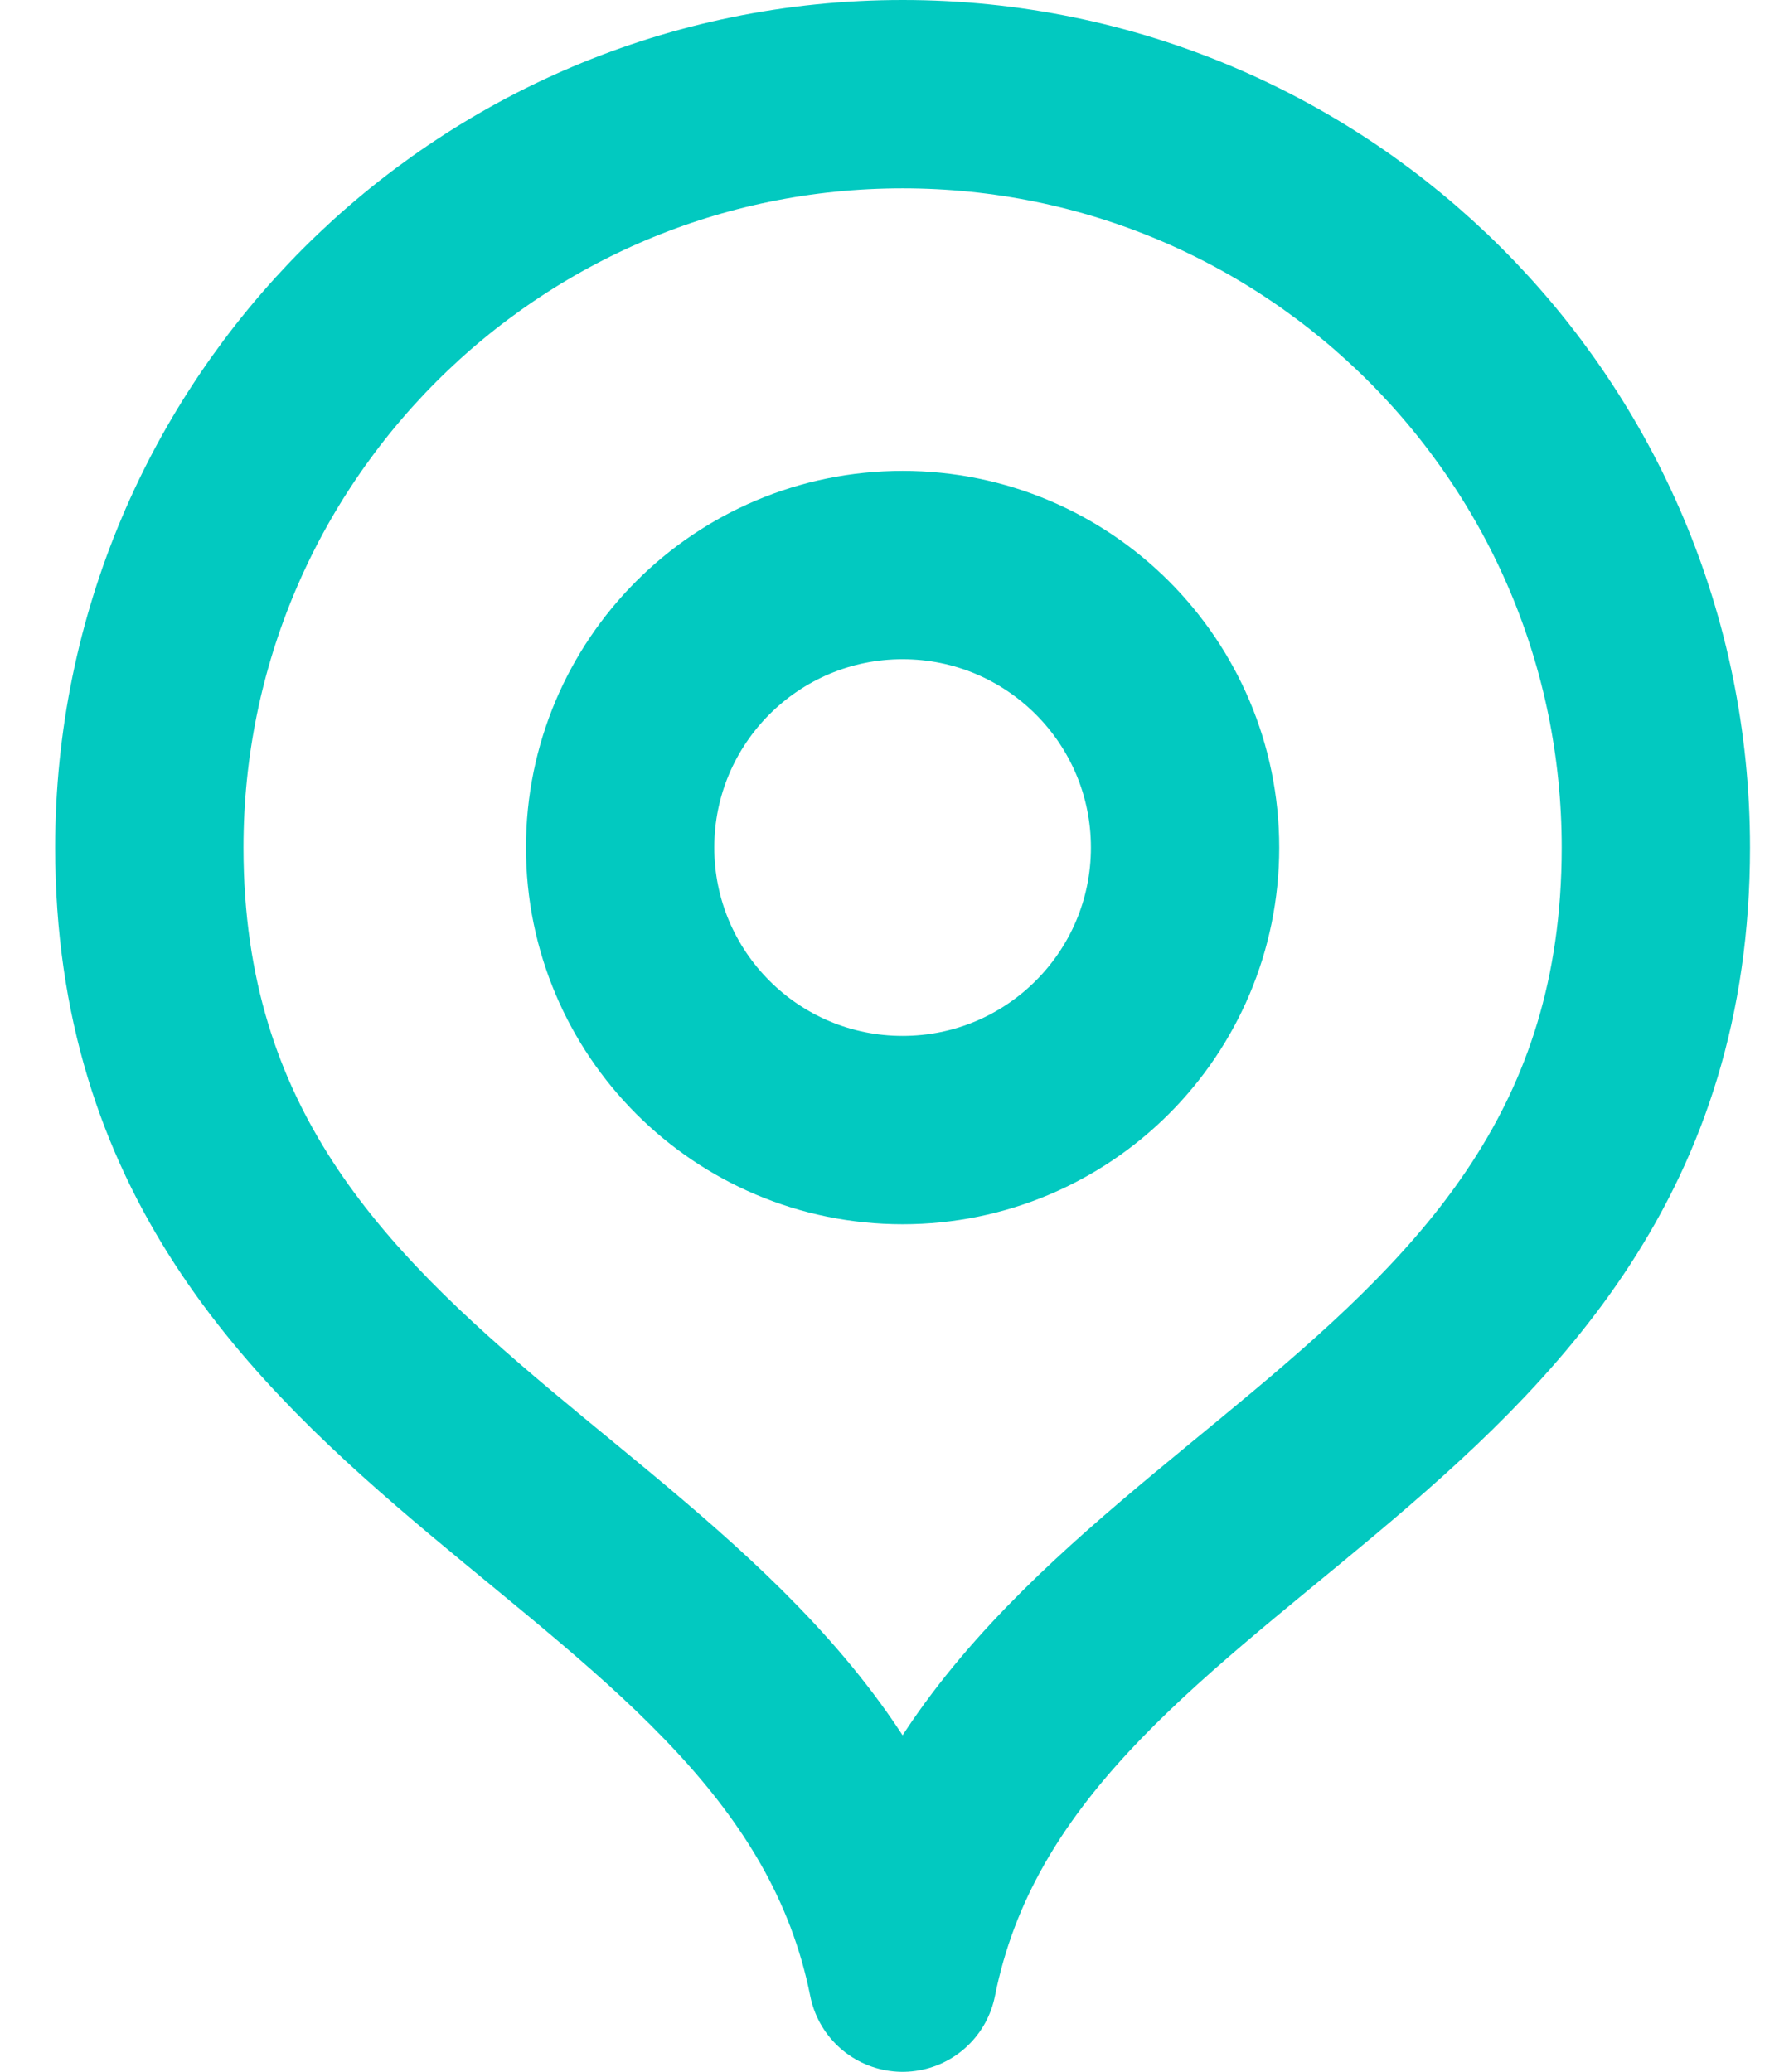 <svg width="19" height="22" viewBox="0 0 19 22" fill="none" xmlns="http://www.w3.org/2000/svg">
<path d="M9.586 21C10.586 16 17.586 15.418 17.586 9C17.586 4.582 14.004 1 9.586 1C5.168 1 1.586 4.582 1.586 9C1.586 15.418 8.586 16 9.586 21Z" stroke="#02C9C0" stroke-width="2" stroke-linecap="round" stroke-linejoin="round"/>
<path d="M9.586 12C11.243 12 12.586 10.657 12.586 9C12.586 7.343 11.243 6 9.586 6C7.929 6 6.586 7.343 6.586 9C6.586 10.657 7.929 12 9.586 12Z" stroke="#02C9C0" stroke-width="2" stroke-linecap="round" stroke-linejoin="round"/>
</svg>
